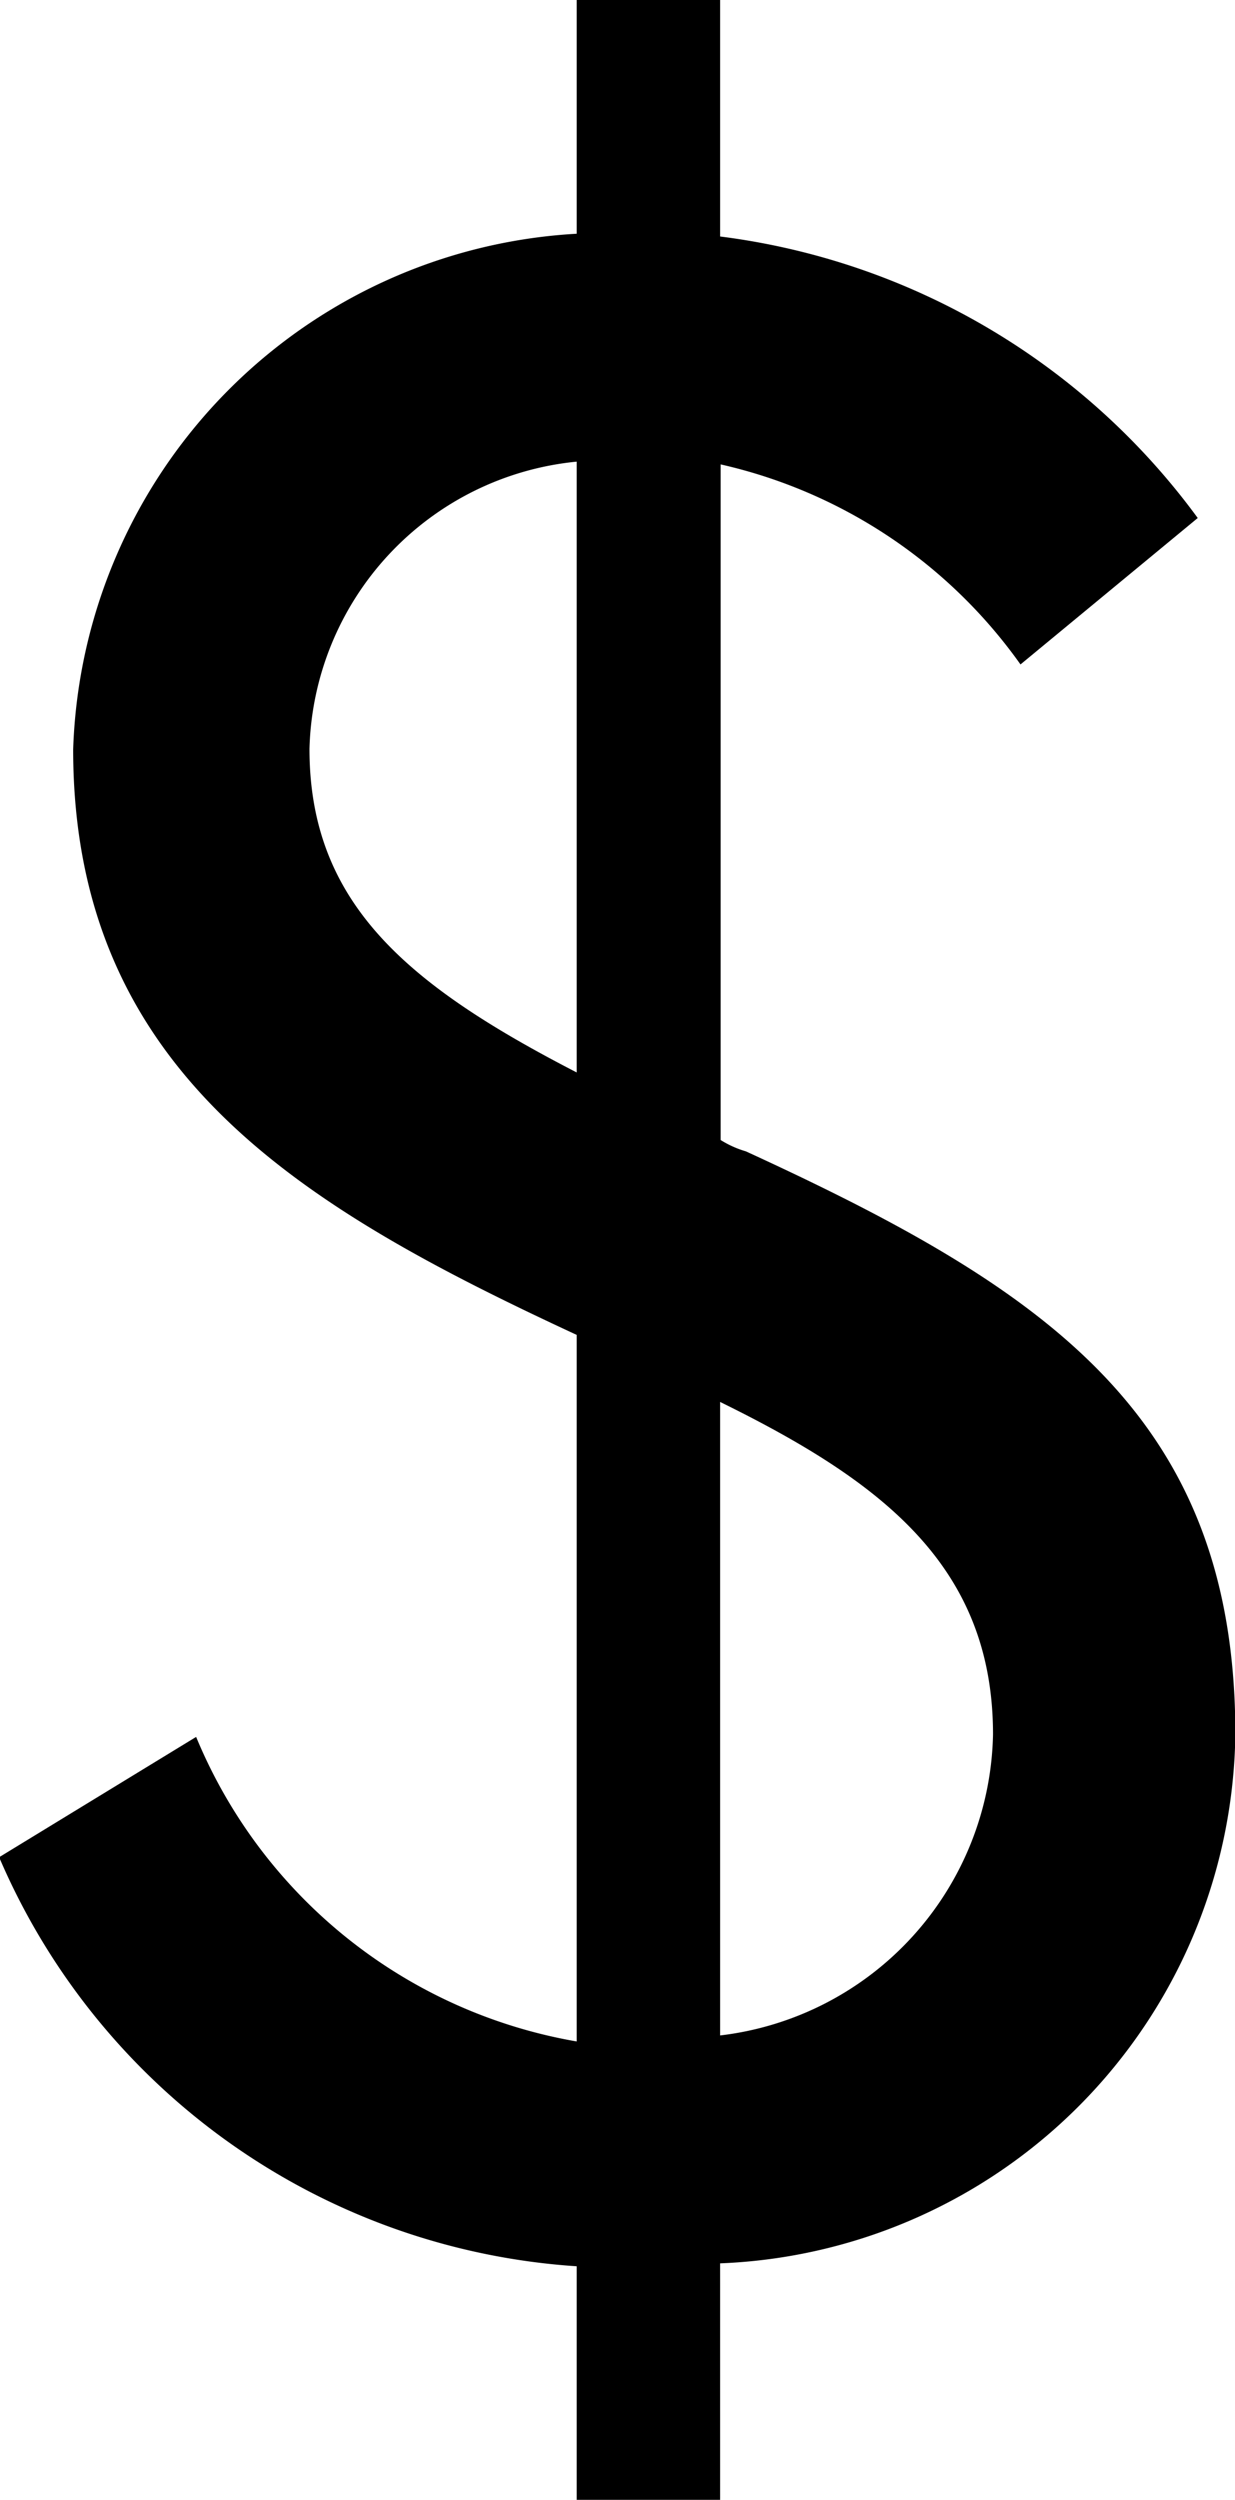 <svg xmlns="http://www.w3.org/2000/svg" width="7.191" height="14.545"><path data-name="Path 5481" d="M3.358 14.545h.835v-1.376a3.122 3.122 0 003-3.079c0-1.851-1.1-2.588-2.85-3.391a.582.582 0 01-.147-.066V2.702a2.936 2.936 0 011.746 1.164l1.032-.852a4.08 4.08 0 00-2.781-1.638V0h-.835v1.36a3.107 3.107 0 00-2.932 3c0 1.884 1.343 2.67 2.932 3.407v4.111a2.939 2.939 0 01-2.216-1.772l-1.147.7a3.939 3.939 0 003.363 2.38zm2.424-4.453a1.8 1.8 0 01-1.589 1.751V8.157c.934.459 1.589.95 1.589 1.935zm-3.98-5.735a1.724 1.724 0 011.556-1.671V6.24c-.983-.507-1.556-.982-1.556-1.883z"/></svg>